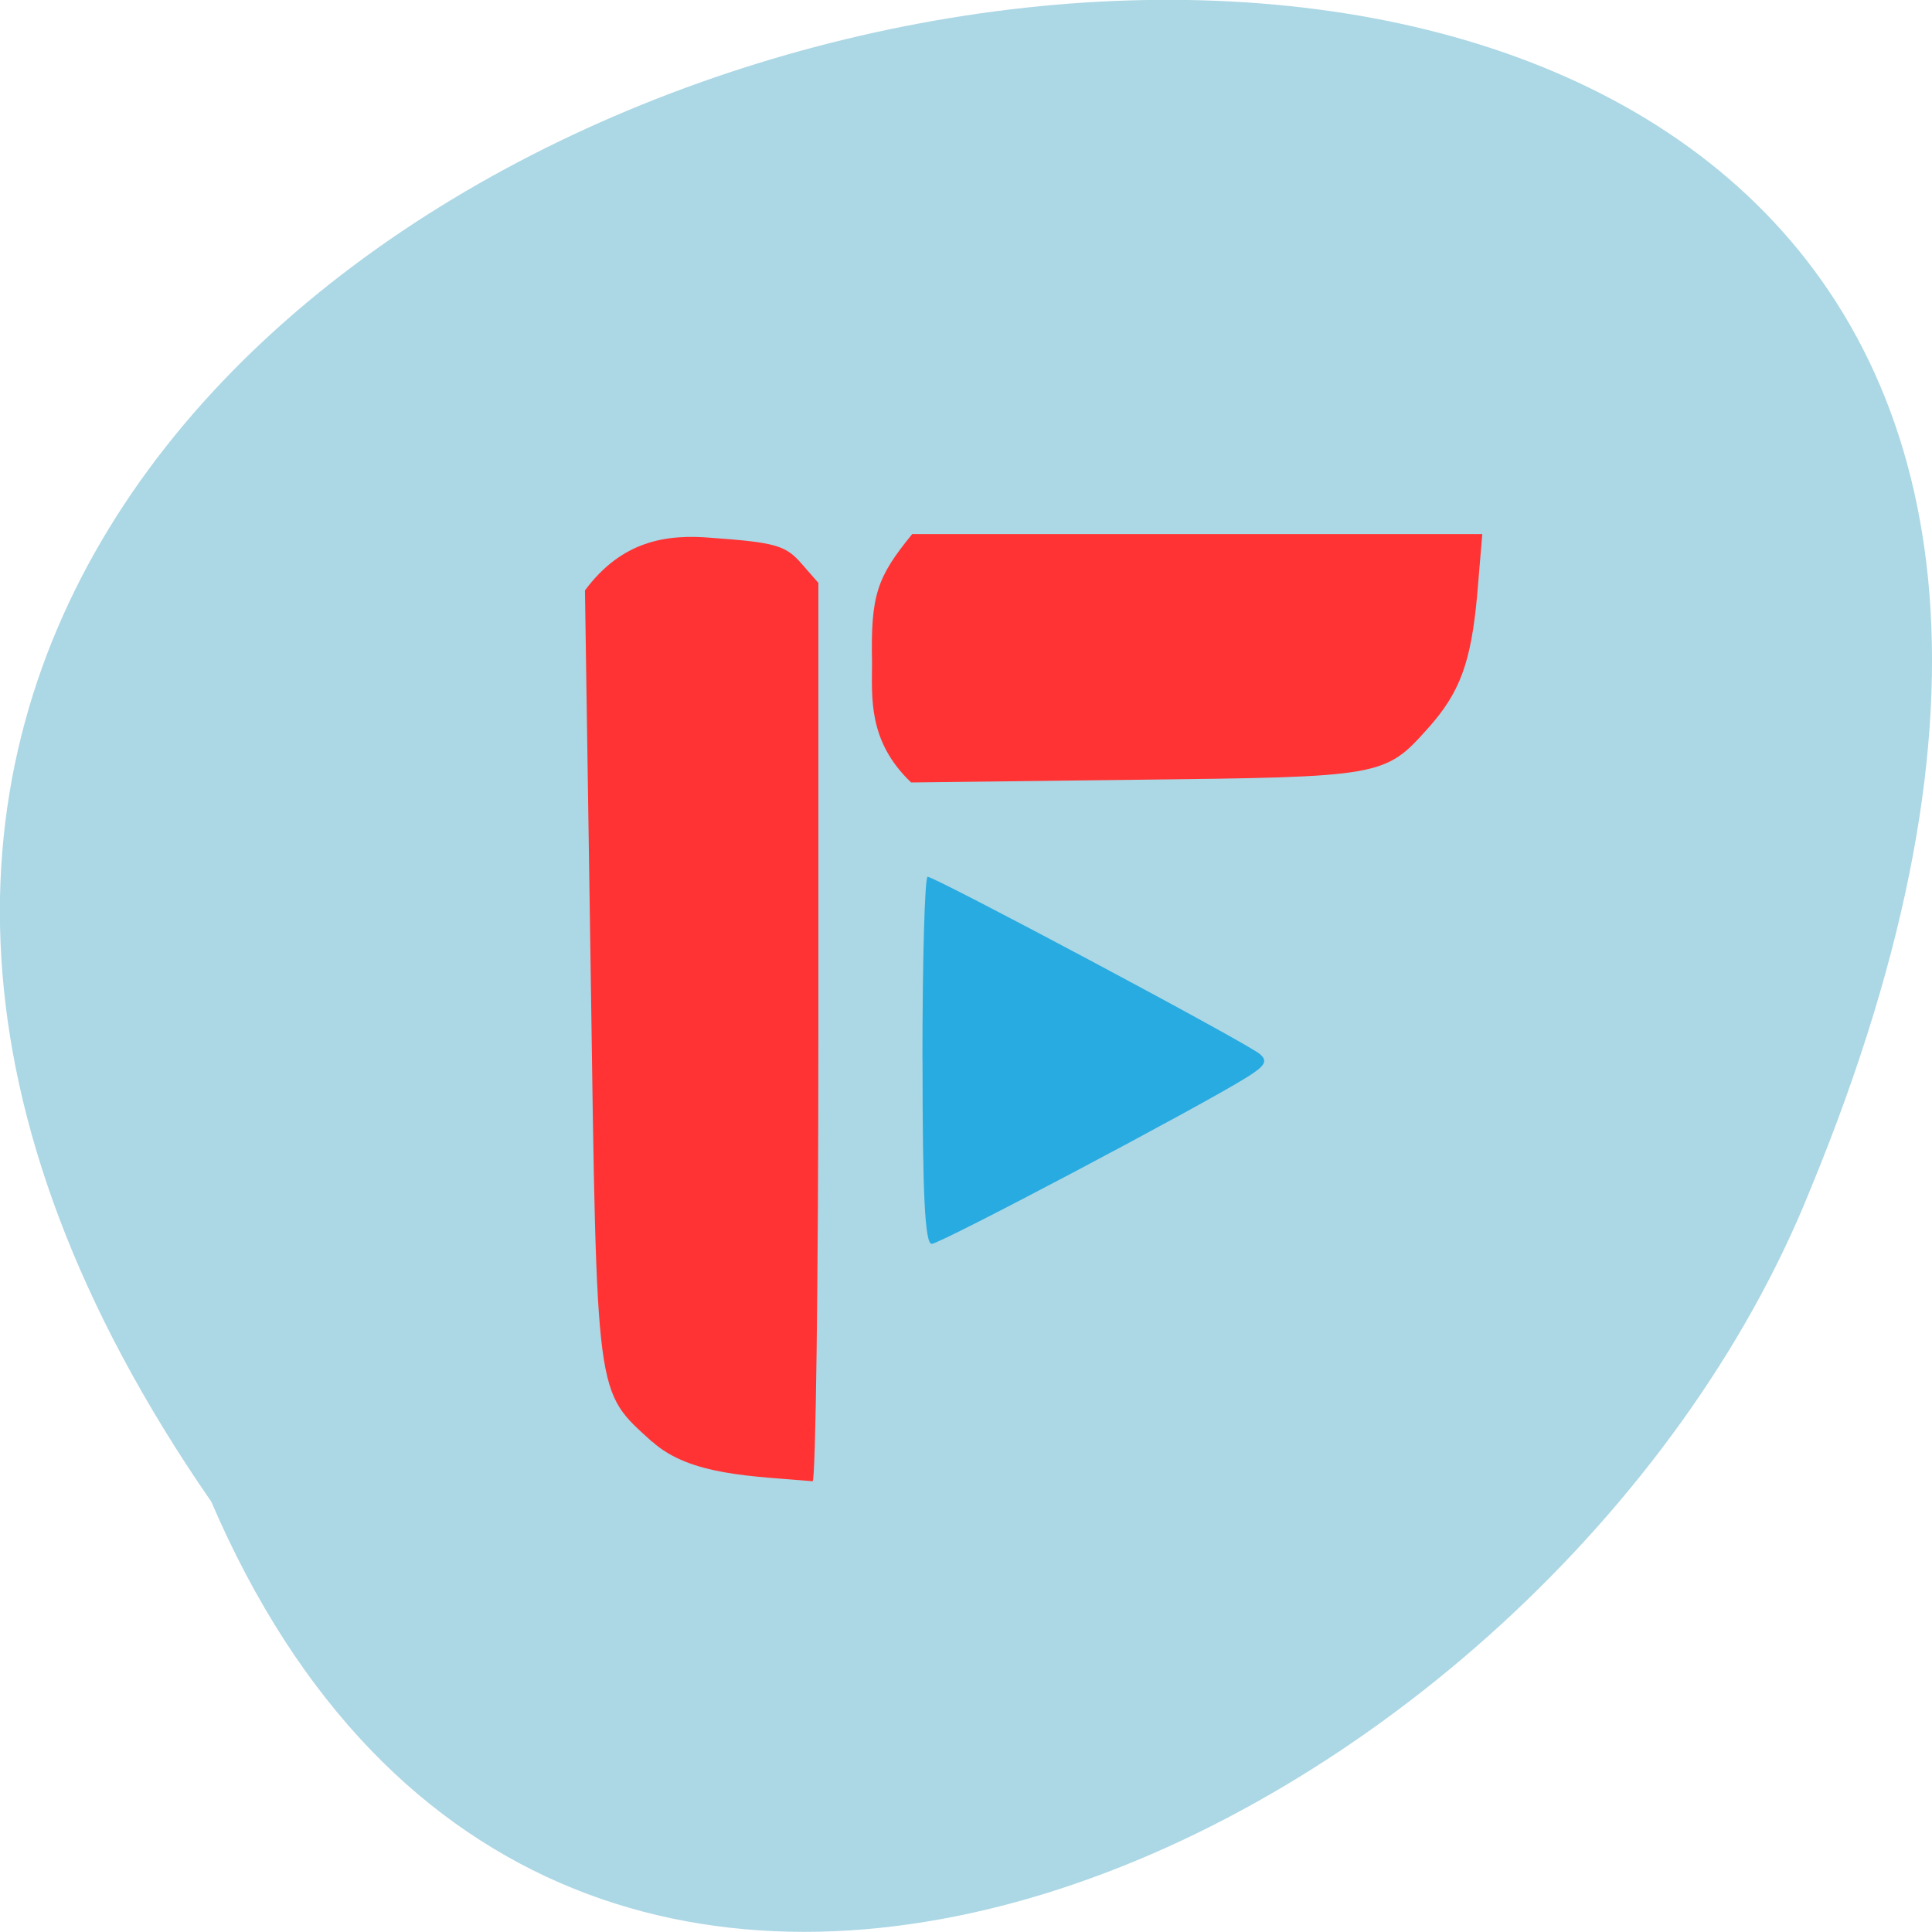 <svg xmlns="http://www.w3.org/2000/svg" viewBox="0 0 22 22"><path d="m 2.406 17.1 c -12.363 -17.875 27.375 -25.75 18.207 -3.551 c -2.93 7.305 -14.203 12.871 -18.207 3.551" fill="#acd7e5"/><path d="m 10.504 12.07 c 0 -1.148 0.027 -2.086 0.059 -2.086 c 0.086 0 3.648 1.898 3.785 2.02 c 0.09 0.078 0.059 0.133 -0.148 0.262 c -0.523 0.328 -3.492 1.898 -3.59 1.898 c -0.078 0 -0.105 -0.559 -0.105 -2.09" fill="#28abe0"/><g fill="#f33"><path d="m 7.426 16.418 c -0.648 -0.59 -0.629 -0.438 -0.699 -5.316 l -0.066 -4.379 c 0.418 -0.563 0.922 -0.645 1.449 -0.598 c 0.711 0.051 0.836 0.086 1.01 0.285 l 0.199 0.227 v 5.125 c 0 2.816 -0.031 5.117 -0.066 5.105 c -0.676 -0.059 -1.395 -0.063 -1.824 -0.449"/><path d="m 9.93 7.543 c -0.016 -0.766 0.055 -0.969 0.457 -1.461 h 6.492 l -0.059 0.703 c -0.07 0.758 -0.195 1.102 -0.559 1.508 c -0.492 0.551 -0.523 0.555 -3.32 0.586 l -2.566 0.031 c -0.496 -0.473 -0.445 -0.973 -0.445 -1.363"/></g></svg>